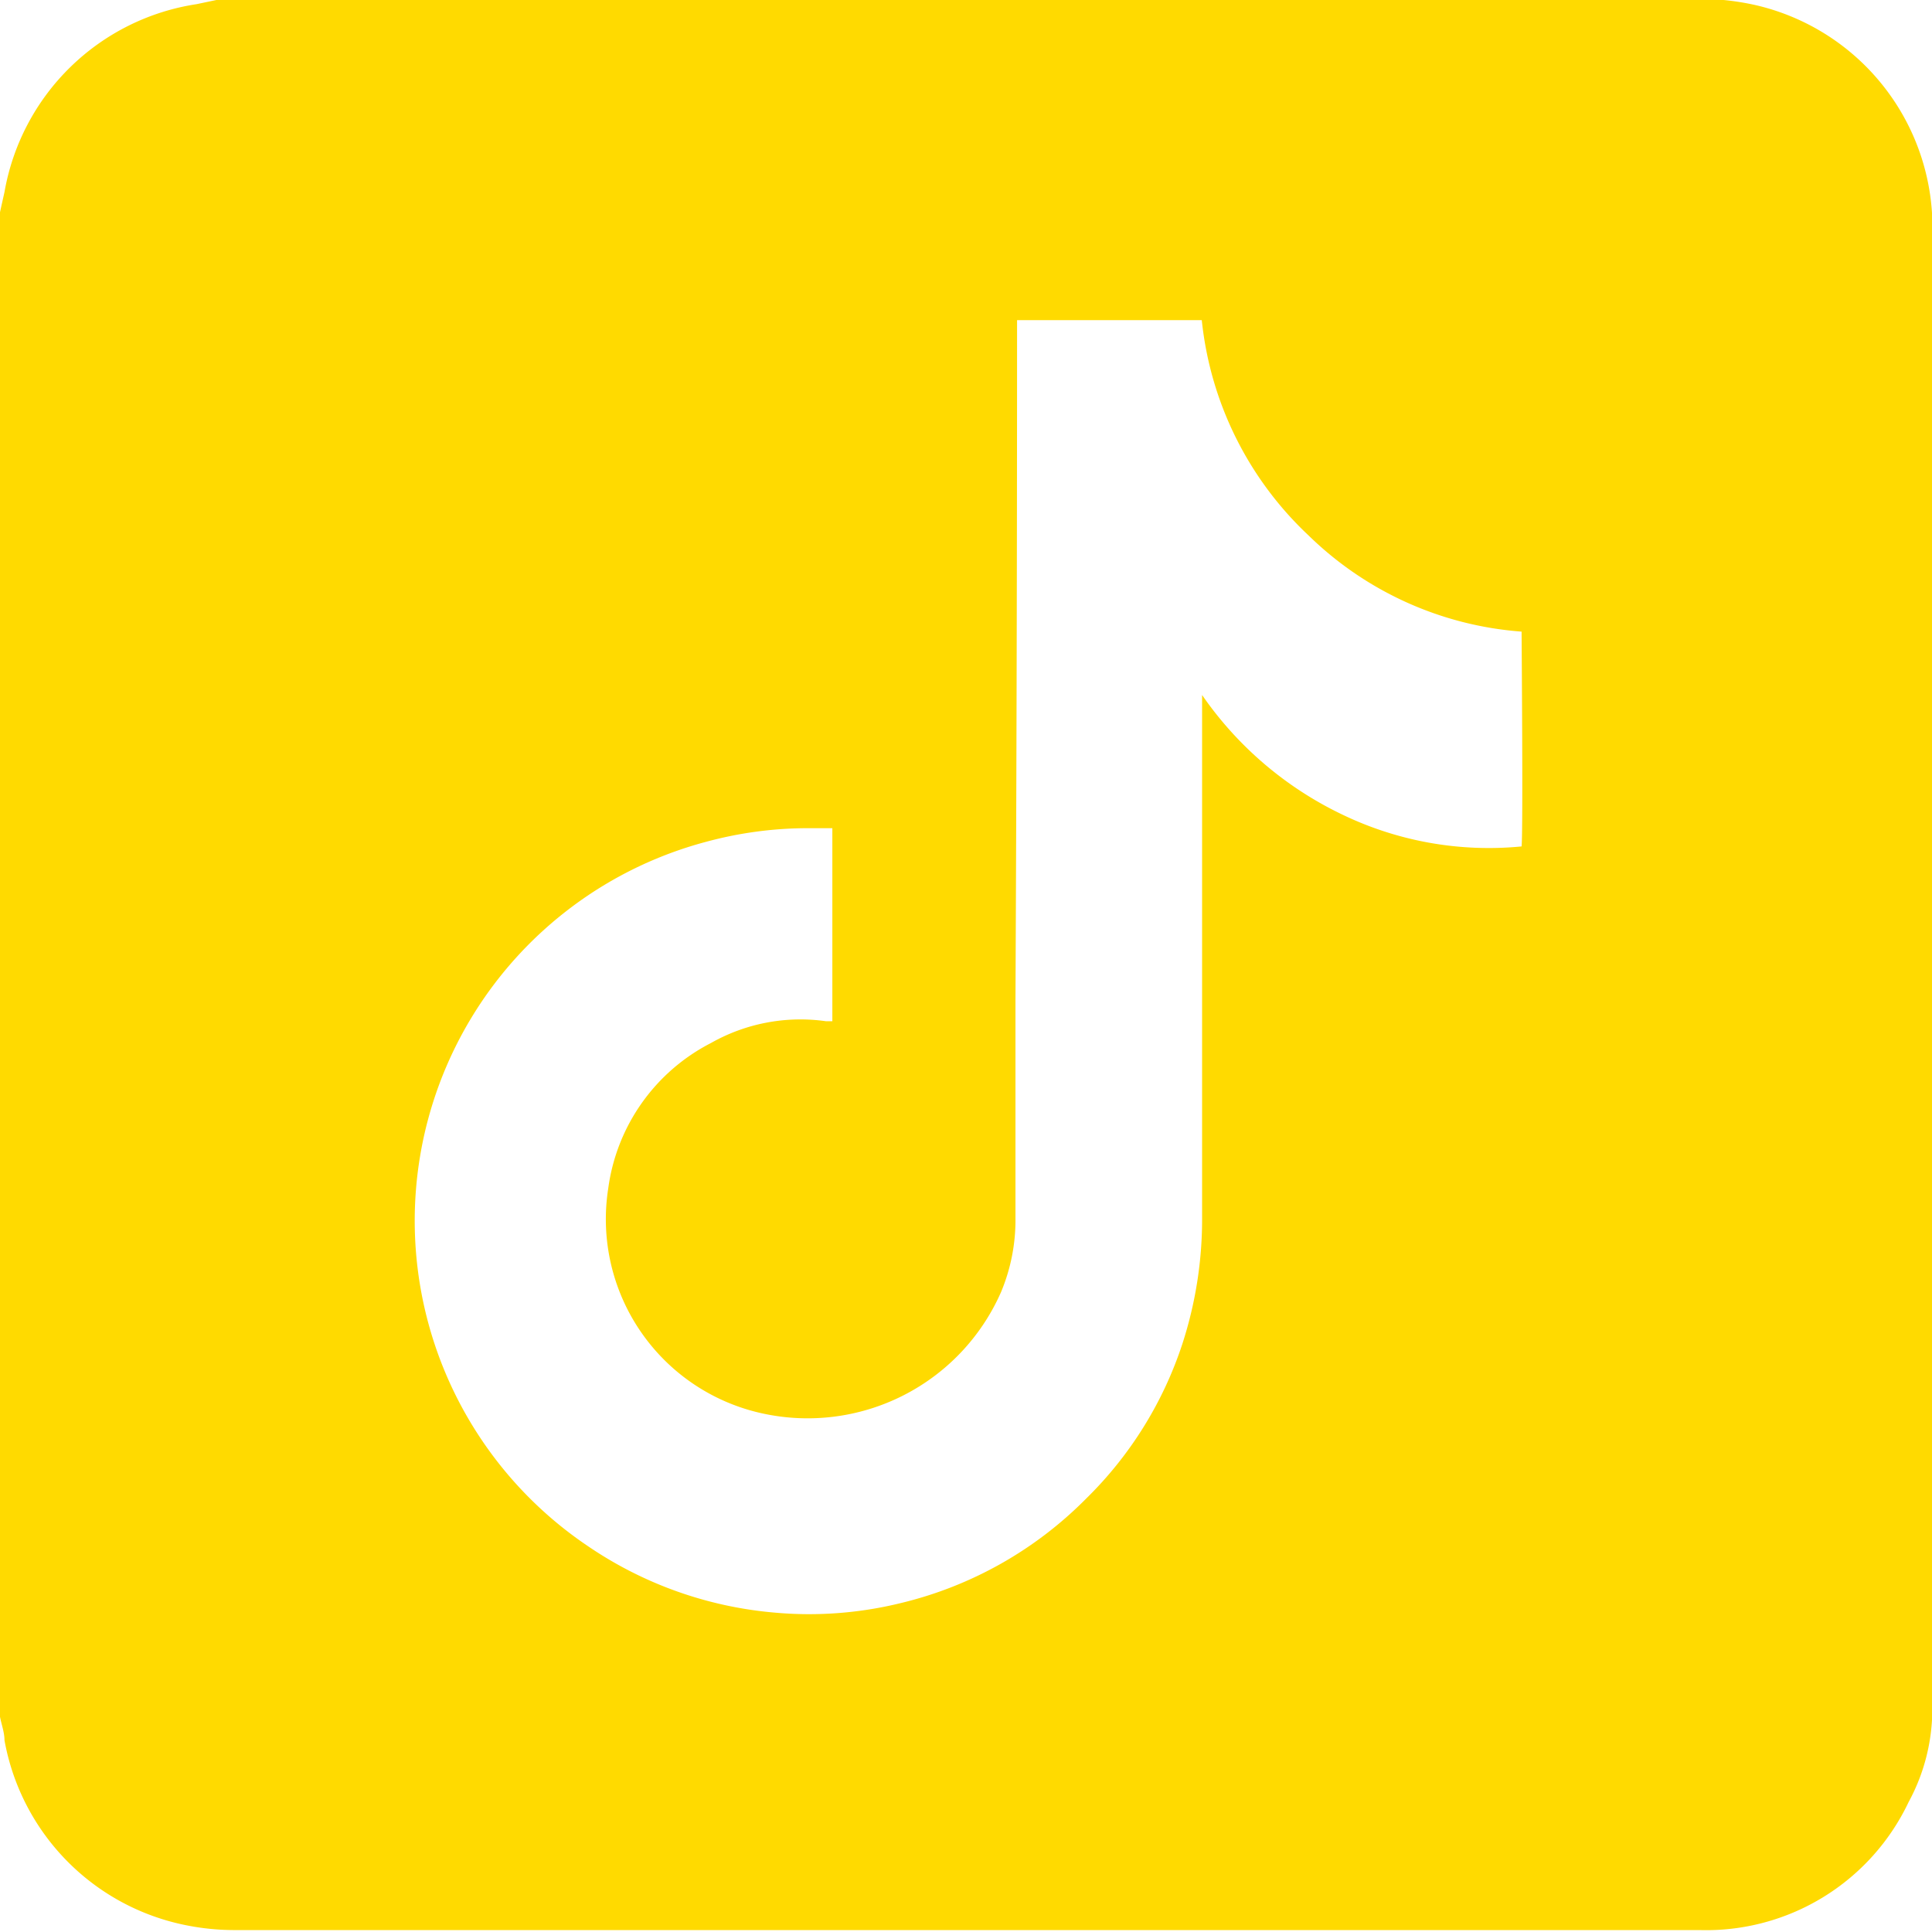 <svg xmlns="http://www.w3.org/2000/svg" viewBox="0 0 60.35 60.36"><defs><style>.cls-1{fill:#ffda00;}</style></defs><g id="Capa_2" data-name="Capa 2"><g id="Capa_2-2" data-name="Capa 2"><path class="cls-1" d="M6.76,0H53.68l.16,0a8.17,8.17,0,0,1,1,.16,7.13,7.13,0,0,1,5.52,7.21v46a6.09,6.09,0,0,1-.74,2.92,7,7,0,0,1-6.53,4q-22.89,0-45.76,0a7.66,7.66,0,0,1-1.51-.15A7.19,7.19,0,0,1,.14,54.36c0-.24-.09-.48-.14-.73v-47C.05,6.4.1,6.18.14,6a7.19,7.19,0,0,1,6-5.87L6.76,0M26,25.87c-.29,0-.57,0-.84,0a12.17,12.17,0,0,0-3.12.43,12.25,12.25,0,0,0-3.67,22,12.2,12.2,0,0,0,5.79,2.07,12,12,0,0,0,4-.3,12.12,12.12,0,0,0,5.77-3.26,12,12,0,0,0,3-4.82,12.6,12.6,0,0,0,.62-4c0-5.35,0-10.7,0-16v-.28a11.17,11.17,0,0,0,4.37,3.73,10.54,10.54,0,0,0,5.61,1c.05-.51,0-6.54,0-6.71a10.65,10.65,0,0,1-6.65-3A10.74,10.74,0,0,1,37.54,10H31.77v.27q0,10.5-.05,21c0,2.25,0,4.51,0,6.76a5.83,5.83,0,0,1-.45,2.33,6.6,6.6,0,0,1-7.46,3.79A6.21,6.21,0,0,1,19,37.12a6,6,0,0,1,3.21-4.54,5.67,5.67,0,0,1,3.59-.68H26Z"/></g></g></svg>